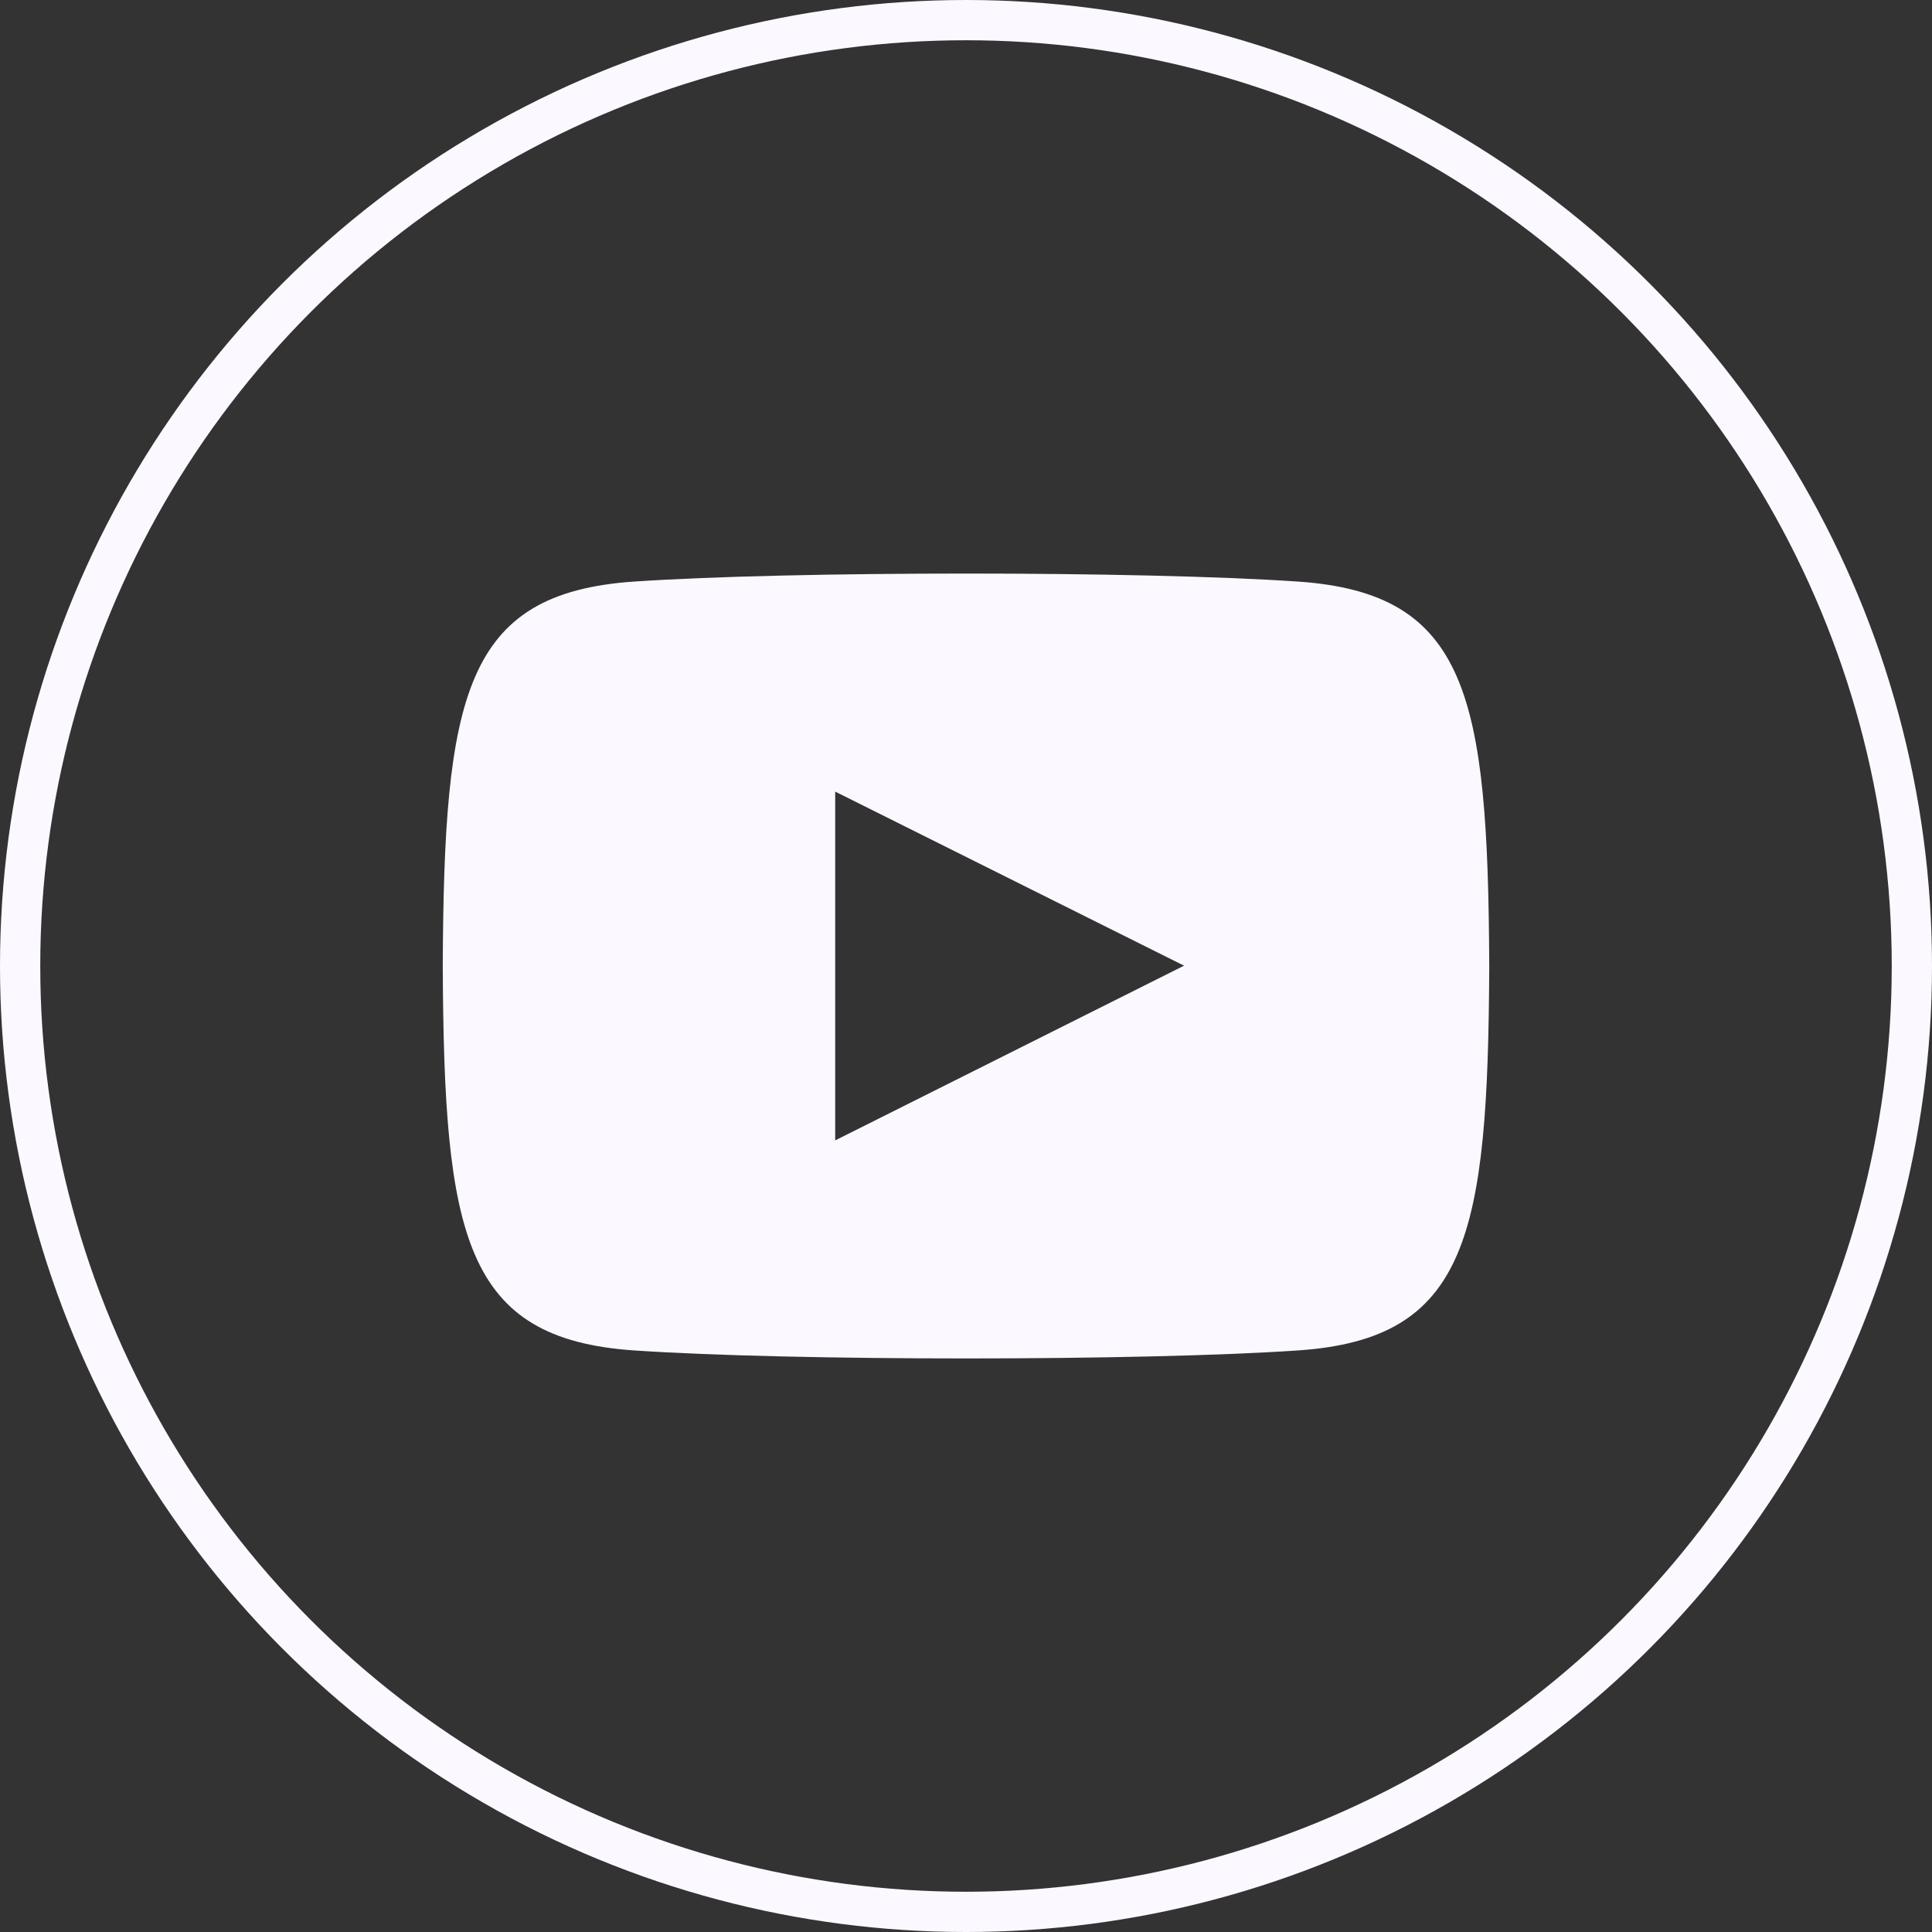 <svg width="48" height="48" viewBox="0 0 48 48" fill="none" xmlns="http://www.w3.org/2000/svg">
<rect x="0" y="0" width="48" height="48" fill="#333333" stroke="none"/>
<g clip-path="url(#clip0_712_394)">
<circle cx="24" cy="24" r="23.5" stroke="#FCF8FF"/>
<g clip-path="url(#clip1_712_394)">
<path d="M32.25 14.449C28.345 14.183 19.649 14.184 15.75 14.449C11.529 14.738 11.031 17.288 11 24C11.031 30.7 11.524 33.261 15.75 33.551C19.65 33.816 28.345 33.817 32.25 33.551C36.471 33.263 36.969 30.712 37 24C36.969 17.3 36.476 14.739 32.25 14.449ZM20.75 28.333V19.667L29.417 23.992L20.75 28.333Z" fill="#FCF8FF"/>
</g>
</g>
<defs>
<clipPath id="clip0_712_394">
<rect width="48" height="48" fill="white"/>
</clipPath>
<clipPath id="clip1_712_394">
<rect width="26" height="26" fill="white" transform="translate(11 11)"/>
</clipPath>
</defs>
</svg>
